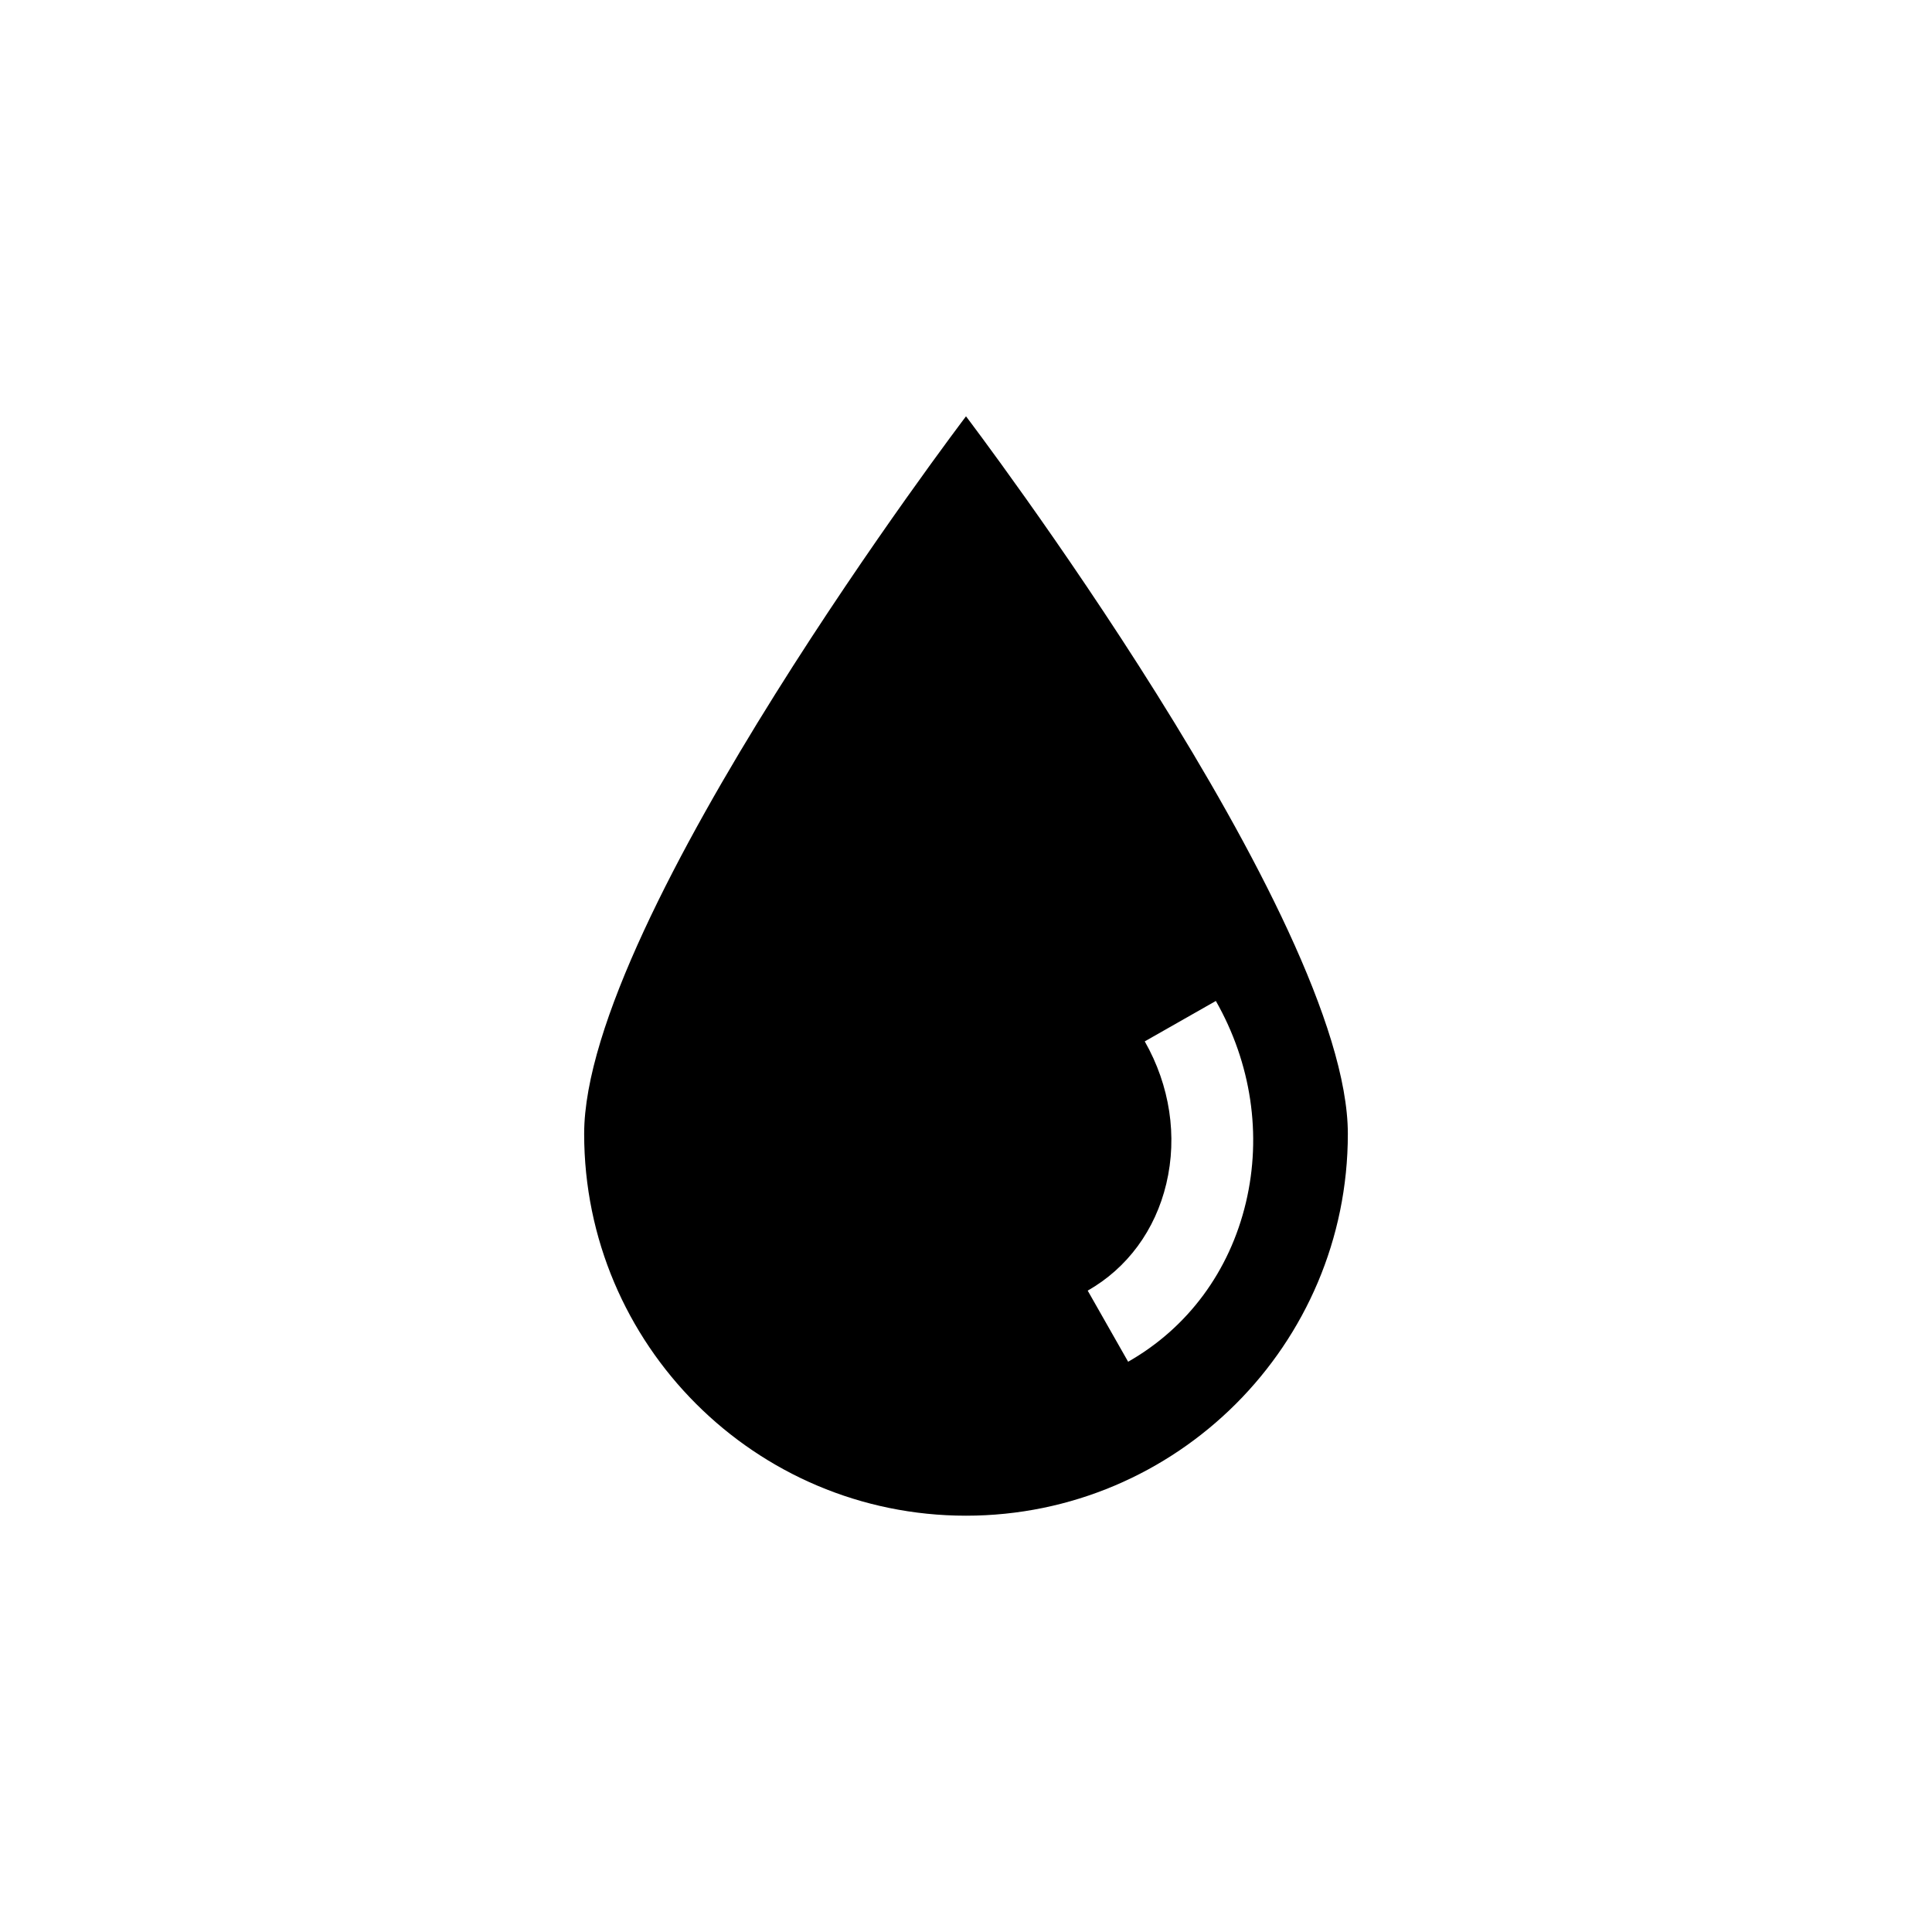 <?xml version="1.0" encoding="utf-8"?>
<!-- Generator: Adobe Illustrator 15.1.0, SVG Export Plug-In . SVG Version: 6.00 Build 0)  -->
<!DOCTYPE svg PUBLIC "-//W3C//DTD SVG 1.0//EN" "http://www.w3.org/TR/2001/REC-SVG-20010904/DTD/svg10.dtd">
<svg version="1.0" id="Layer_2" xmlns="http://www.w3.org/2000/svg" xmlns:xlink="http://www.w3.org/1999/xlink" x="0px" y="0px"
	 width="283.46px" height="283.46px" viewBox="0 0 283.46 283.46" enable-background="new 0 0 283.46 283.46" xml:space="preserve">
<g>
	<path d="M141.73,61.081c0,0-56.023,73.695-56.023,105.276c0,30.92,25.102,56.023,56.023,56.023
		c30.917,0,56.023-25.105,56.023-56.023C197.753,134.775,141.73,61.081,141.73,61.081z M165.518,199.792l-5.932-10.432
		c5.822-3.311,9.919-8.885,11.535-15.695c1.653-6.965,0.529-14.379-3.165-20.875l10.432-5.932c5.2,9.145,6.766,19.648,4.409,29.578
		C180.404,186.523,174.267,194.818,165.518,199.792z"/>
</g>
</svg>
